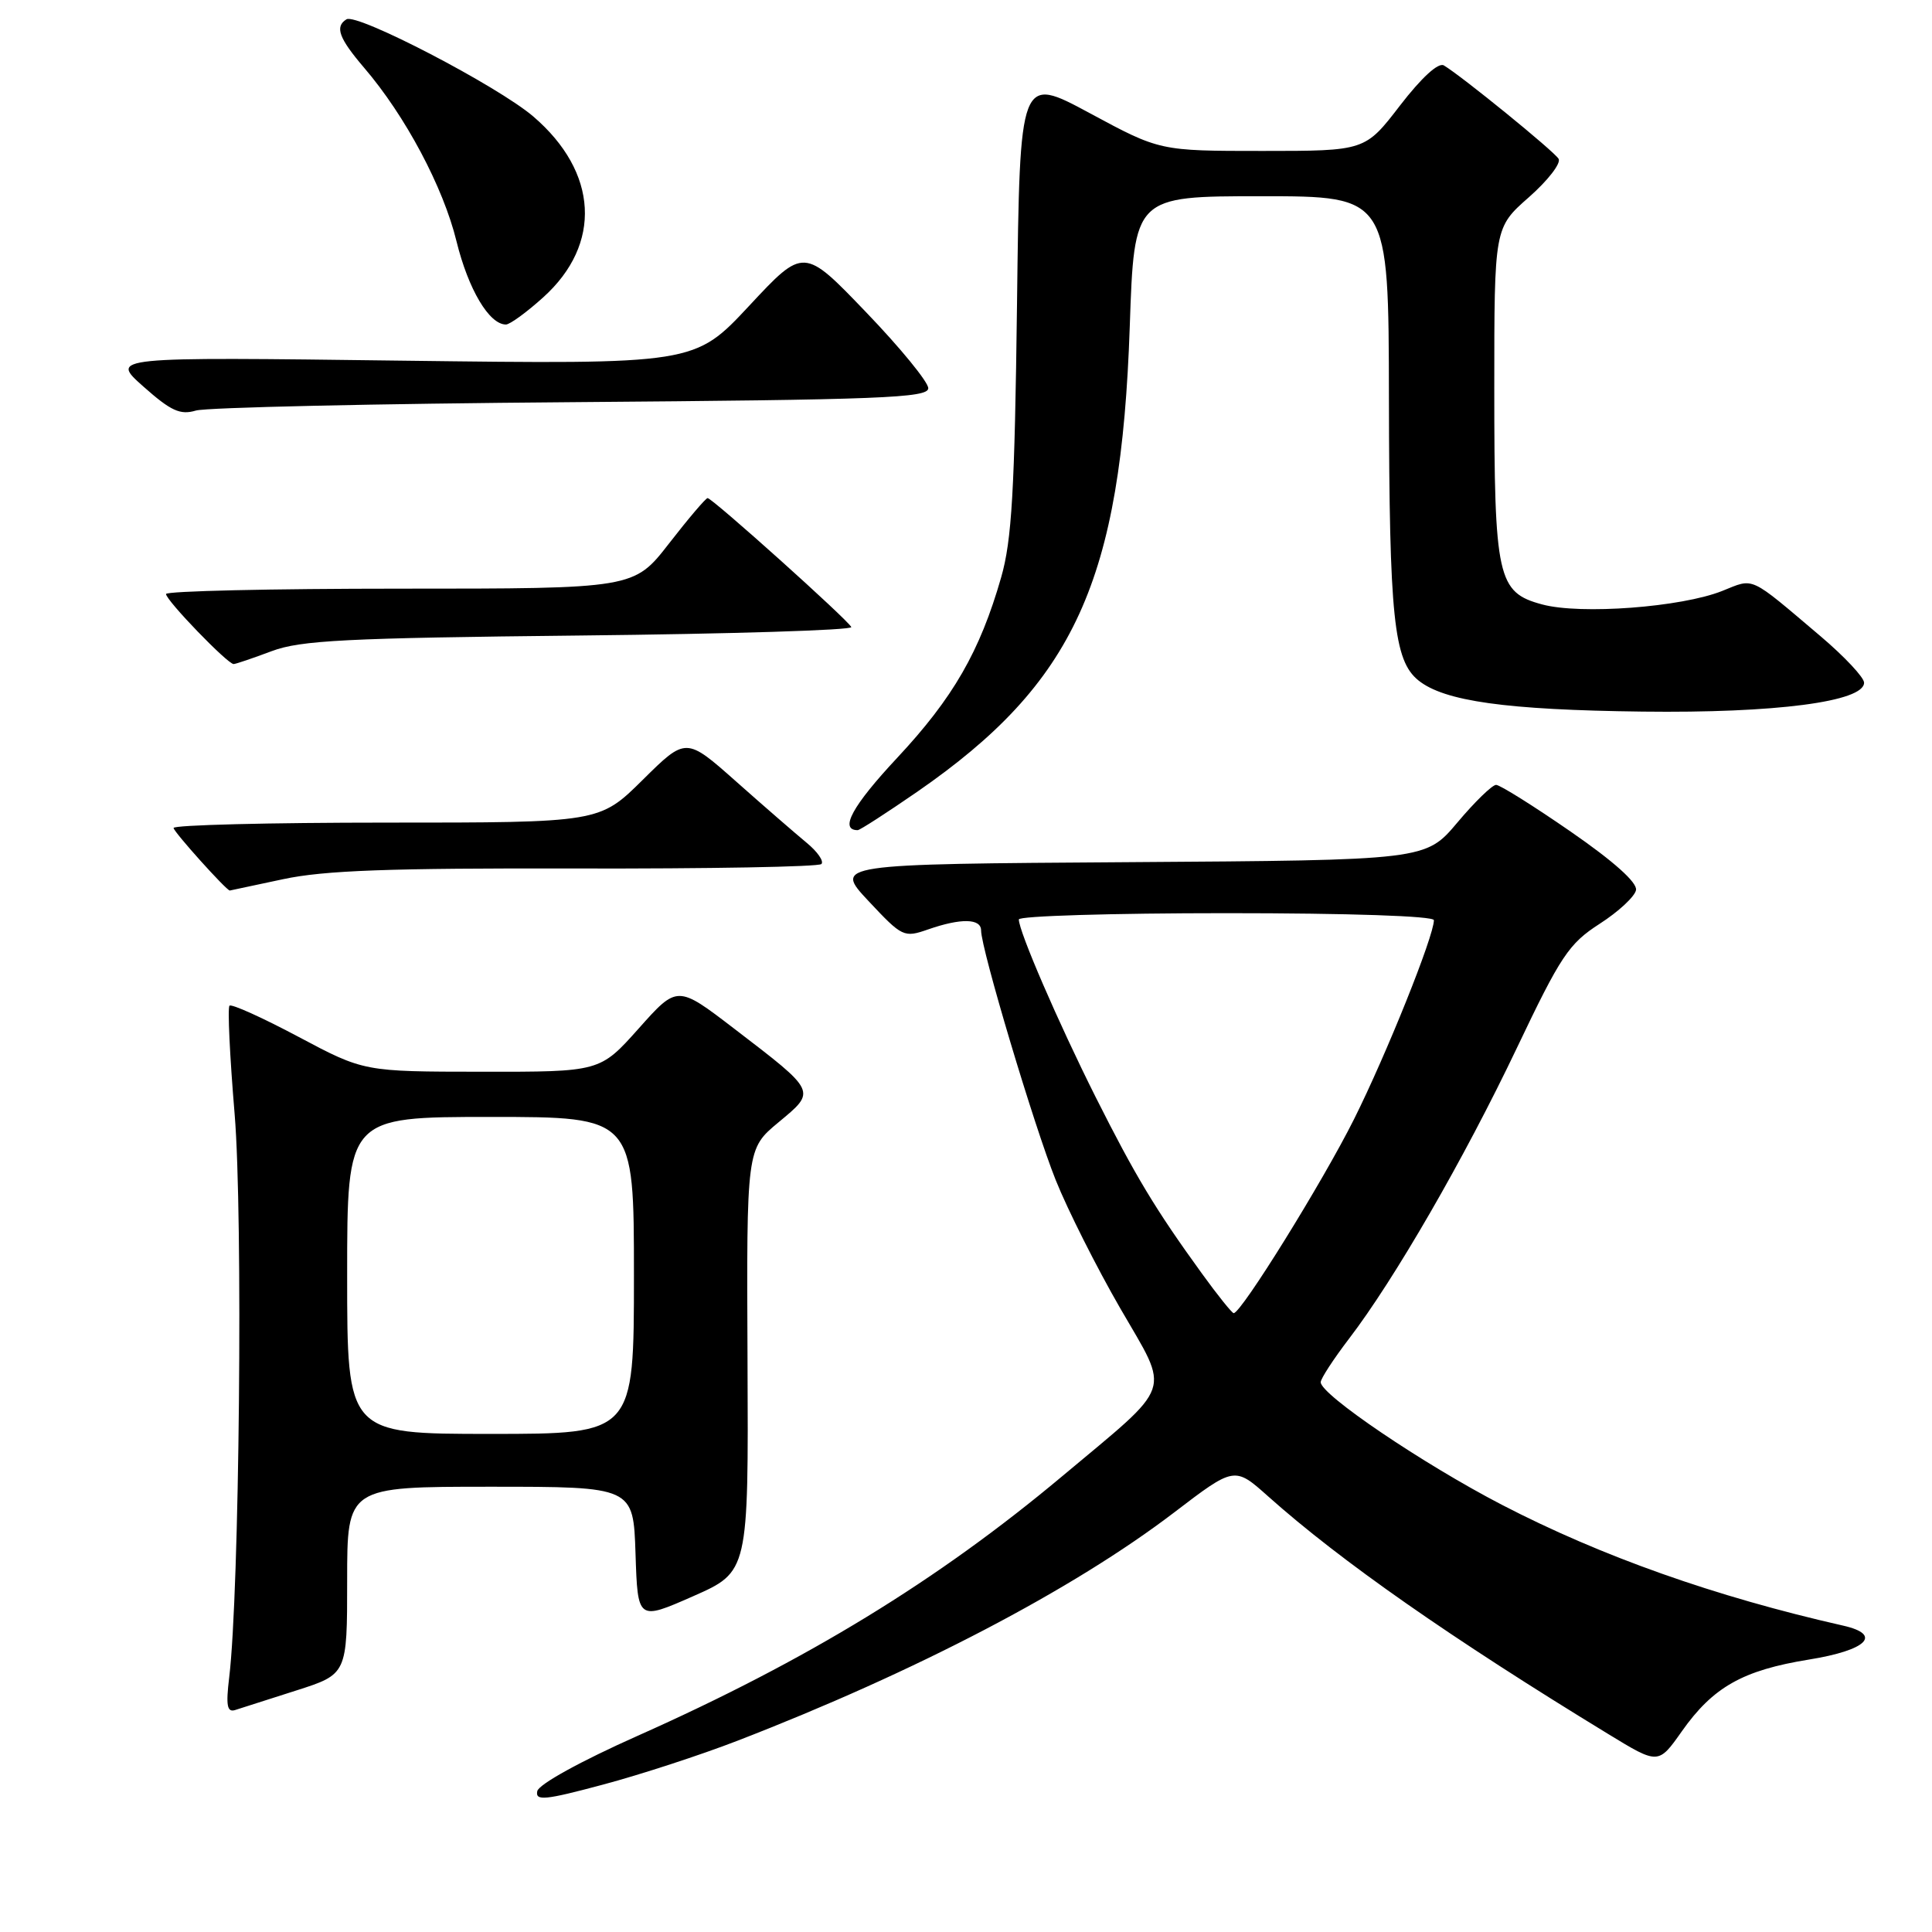 <?xml version="1.0" encoding="UTF-8" standalone="no"?>
<!DOCTYPE svg PUBLIC "-//W3C//DTD SVG 1.1//EN" "http://www.w3.org/Graphics/SVG/1.1/DTD/svg11.dtd" >
<svg xmlns="http://www.w3.org/2000/svg" xmlns:xlink="http://www.w3.org/1999/xlink" version="1.1" viewBox="0 0 256 256">
 <g >
 <path fill="currentColor"
d=" M 97.71 230.66 C 121.32 221.53 142.16 210.64 155.54 200.44 C 163.58 194.30 163.58 194.30 168.04 198.28 C 177.67 206.87 192.28 217.07 213.12 229.78 C 219.74 233.82 219.74 233.82 222.85 229.41 C 226.99 223.54 230.92 221.32 239.70 219.90 C 247.38 218.66 249.47 216.60 244.25 215.41 C 227.25 211.56 212.20 206.23 199.00 199.39 C 188.57 193.98 175.00 184.80 175.00 183.15 C 175.00 182.68 176.69 180.09 178.75 177.39 C 184.76 169.54 194.00 153.55 200.97 138.91 C 206.81 126.64 207.88 125.04 211.96 122.41 C 214.45 120.81 216.62 118.80 216.78 117.94 C 216.97 116.95 213.85 114.15 208.12 110.19 C 203.20 106.79 198.75 104.00 198.24 104.00 C 197.73 104.00 195.42 106.24 193.11 108.99 C 188.90 113.98 188.90 113.98 149.70 114.24 C 110.50 114.50 110.50 114.50 115.09 119.40 C 119.56 124.17 119.77 124.27 122.99 123.15 C 127.33 121.64 130.00 121.69 130.00 123.29 C 130.00 125.72 137.03 149.24 139.89 156.37 C 141.46 160.29 145.31 167.94 148.44 173.36 C 155.08 184.86 155.70 183.09 140.71 195.64 C 124.24 209.43 106.95 220.00 84.50 230.00 C 76.93 233.37 71.37 236.44 71.19 237.34 C 70.92 238.66 72.22 238.53 79.90 236.47 C 84.86 235.15 92.88 232.53 97.71 230.66 Z  M 39.25 224.00 C 46.00 221.84 46.00 221.84 46.00 209.42 C 46.00 197.00 46.00 197.00 64.96 197.00 C 83.92 197.00 83.92 197.00 84.21 205.87 C 84.50 214.74 84.50 214.74 91.84 211.51 C 99.18 208.27 99.18 208.27 99.05 180.25 C 98.92 152.23 98.92 152.23 103.16 148.71 C 108.19 144.53 108.28 144.73 97.28 136.30 C 89.75 130.53 89.75 130.53 84.63 136.28 C 79.50 142.03 79.50 142.03 63.86 142.01 C 48.23 142.00 48.23 142.00 39.56 137.39 C 34.79 134.85 30.67 132.99 30.41 133.26 C 30.14 133.52 30.45 139.99 31.09 147.62 C 32.21 161.03 31.73 211.03 30.37 222.26 C 29.92 225.98 30.09 226.92 31.15 226.59 C 31.89 226.35 35.54 225.18 39.25 224.00 Z  M 37.50 116.50 C 42.95 115.33 51.55 115.02 76.34 115.08 C 93.85 115.12 108.47 114.86 108.84 114.49 C 109.20 114.12 108.32 112.85 106.87 111.66 C 105.43 110.47 101.24 106.84 97.57 103.58 C 90.90 97.66 90.90 97.66 85.17 103.33 C 79.44 109.00 79.44 109.00 51.22 109.00 C 35.70 109.00 23.00 109.32 23.00 109.71 C 23.00 110.21 30.00 118.00 30.45 118.00 C 30.48 118.00 33.65 117.32 37.50 116.50 Z  M 121.53 104.92 C 142.40 90.48 148.55 77.02 149.70 43.25 C 150.29 26.00 150.29 26.00 167.14 26.00 C 184.00 26.00 184.00 26.00 184.04 52.75 C 184.09 81.83 184.68 87.51 187.94 90.15 C 191.36 92.92 199.58 94.07 217.61 94.29 C 235.24 94.51 247.00 92.98 247.00 90.46 C 247.00 89.77 244.41 87.00 241.25 84.32 C 231.64 76.18 232.51 76.58 228.21 78.30 C 222.80 80.46 209.44 81.47 204.34 80.09 C 198.42 78.50 198.00 76.59 198.00 51.44 C 198.00 30.17 198.00 30.17 202.59 26.13 C 205.11 23.91 206.88 21.62 206.52 21.04 C 205.89 20.01 193.67 10.07 191.32 8.67 C 190.59 8.24 188.37 10.27 185.51 13.98 C 180.88 20.00 180.88 20.00 167.28 20.00 C 153.68 20.00 153.68 20.00 144.41 15.00 C 135.13 10.00 135.13 10.00 134.76 40.25 C 134.45 65.06 134.07 71.58 132.66 76.50 C 129.84 86.33 126.30 92.48 118.87 100.43 C 112.94 106.78 111.18 110.00 113.65 110.00 C 113.94 110.00 117.48 107.71 121.53 104.92 Z  M 36.00 86.28 C 39.84 84.84 45.81 84.54 76.80 84.21 C 96.77 84.00 112.97 83.50 112.80 83.09 C 112.43 82.20 94.39 66.00 93.76 66.00 C 93.52 66.00 91.22 68.70 88.66 72.00 C 84.00 78.00 84.00 78.00 53.00 78.00 C 35.95 78.00 22.00 78.32 22.00 78.71 C 22.00 79.55 30.17 88.01 30.96 87.99 C 31.26 87.98 33.52 87.21 36.00 86.28 Z  M 75.75 53.29 C 116.73 52.97 123.00 52.73 123.00 51.44 C 123.00 50.62 119.29 46.08 114.75 41.36 C 106.50 32.76 106.50 32.76 99.27 40.52 C 92.03 48.28 92.03 48.28 53.30 47.79 C 14.57 47.29 14.57 47.29 19.00 51.22 C 22.65 54.46 23.88 55.02 25.96 54.40 C 27.36 53.99 49.76 53.49 75.75 53.29 Z  M 71.99 39.39 C 79.80 32.34 79.27 22.82 70.67 15.44 C 65.97 11.41 47.30 1.70 45.91 2.56 C 44.34 3.53 44.90 5.06 48.25 8.98 C 53.71 15.35 58.74 24.80 60.49 31.98 C 62.06 38.35 64.82 43.00 67.04 43.00 C 67.56 43.00 69.79 41.38 71.99 39.39 Z  M 159.26 168.75 C 153.06 160.19 150.44 155.83 145.16 145.33 C 140.20 135.43 135.00 123.41 135.00 121.83 C 135.00 121.37 147.38 121.00 162.50 121.00 C 178.82 121.00 190.00 121.38 190.00 121.93 C 190.00 124.04 183.70 139.73 179.41 148.31 C 175.26 156.61 164.47 174.00 163.47 174.00 C 163.25 174.00 161.35 171.64 159.26 168.75 Z  M 46.00 169.00 C 46.00 148.00 46.00 148.00 65.00 148.00 C 84.00 148.00 84.00 148.00 84.00 169.00 C 84.00 190.00 84.00 190.00 65.00 190.00 C 46.00 190.00 46.00 190.00 46.00 169.00 Z "/>
</g>
</svg>